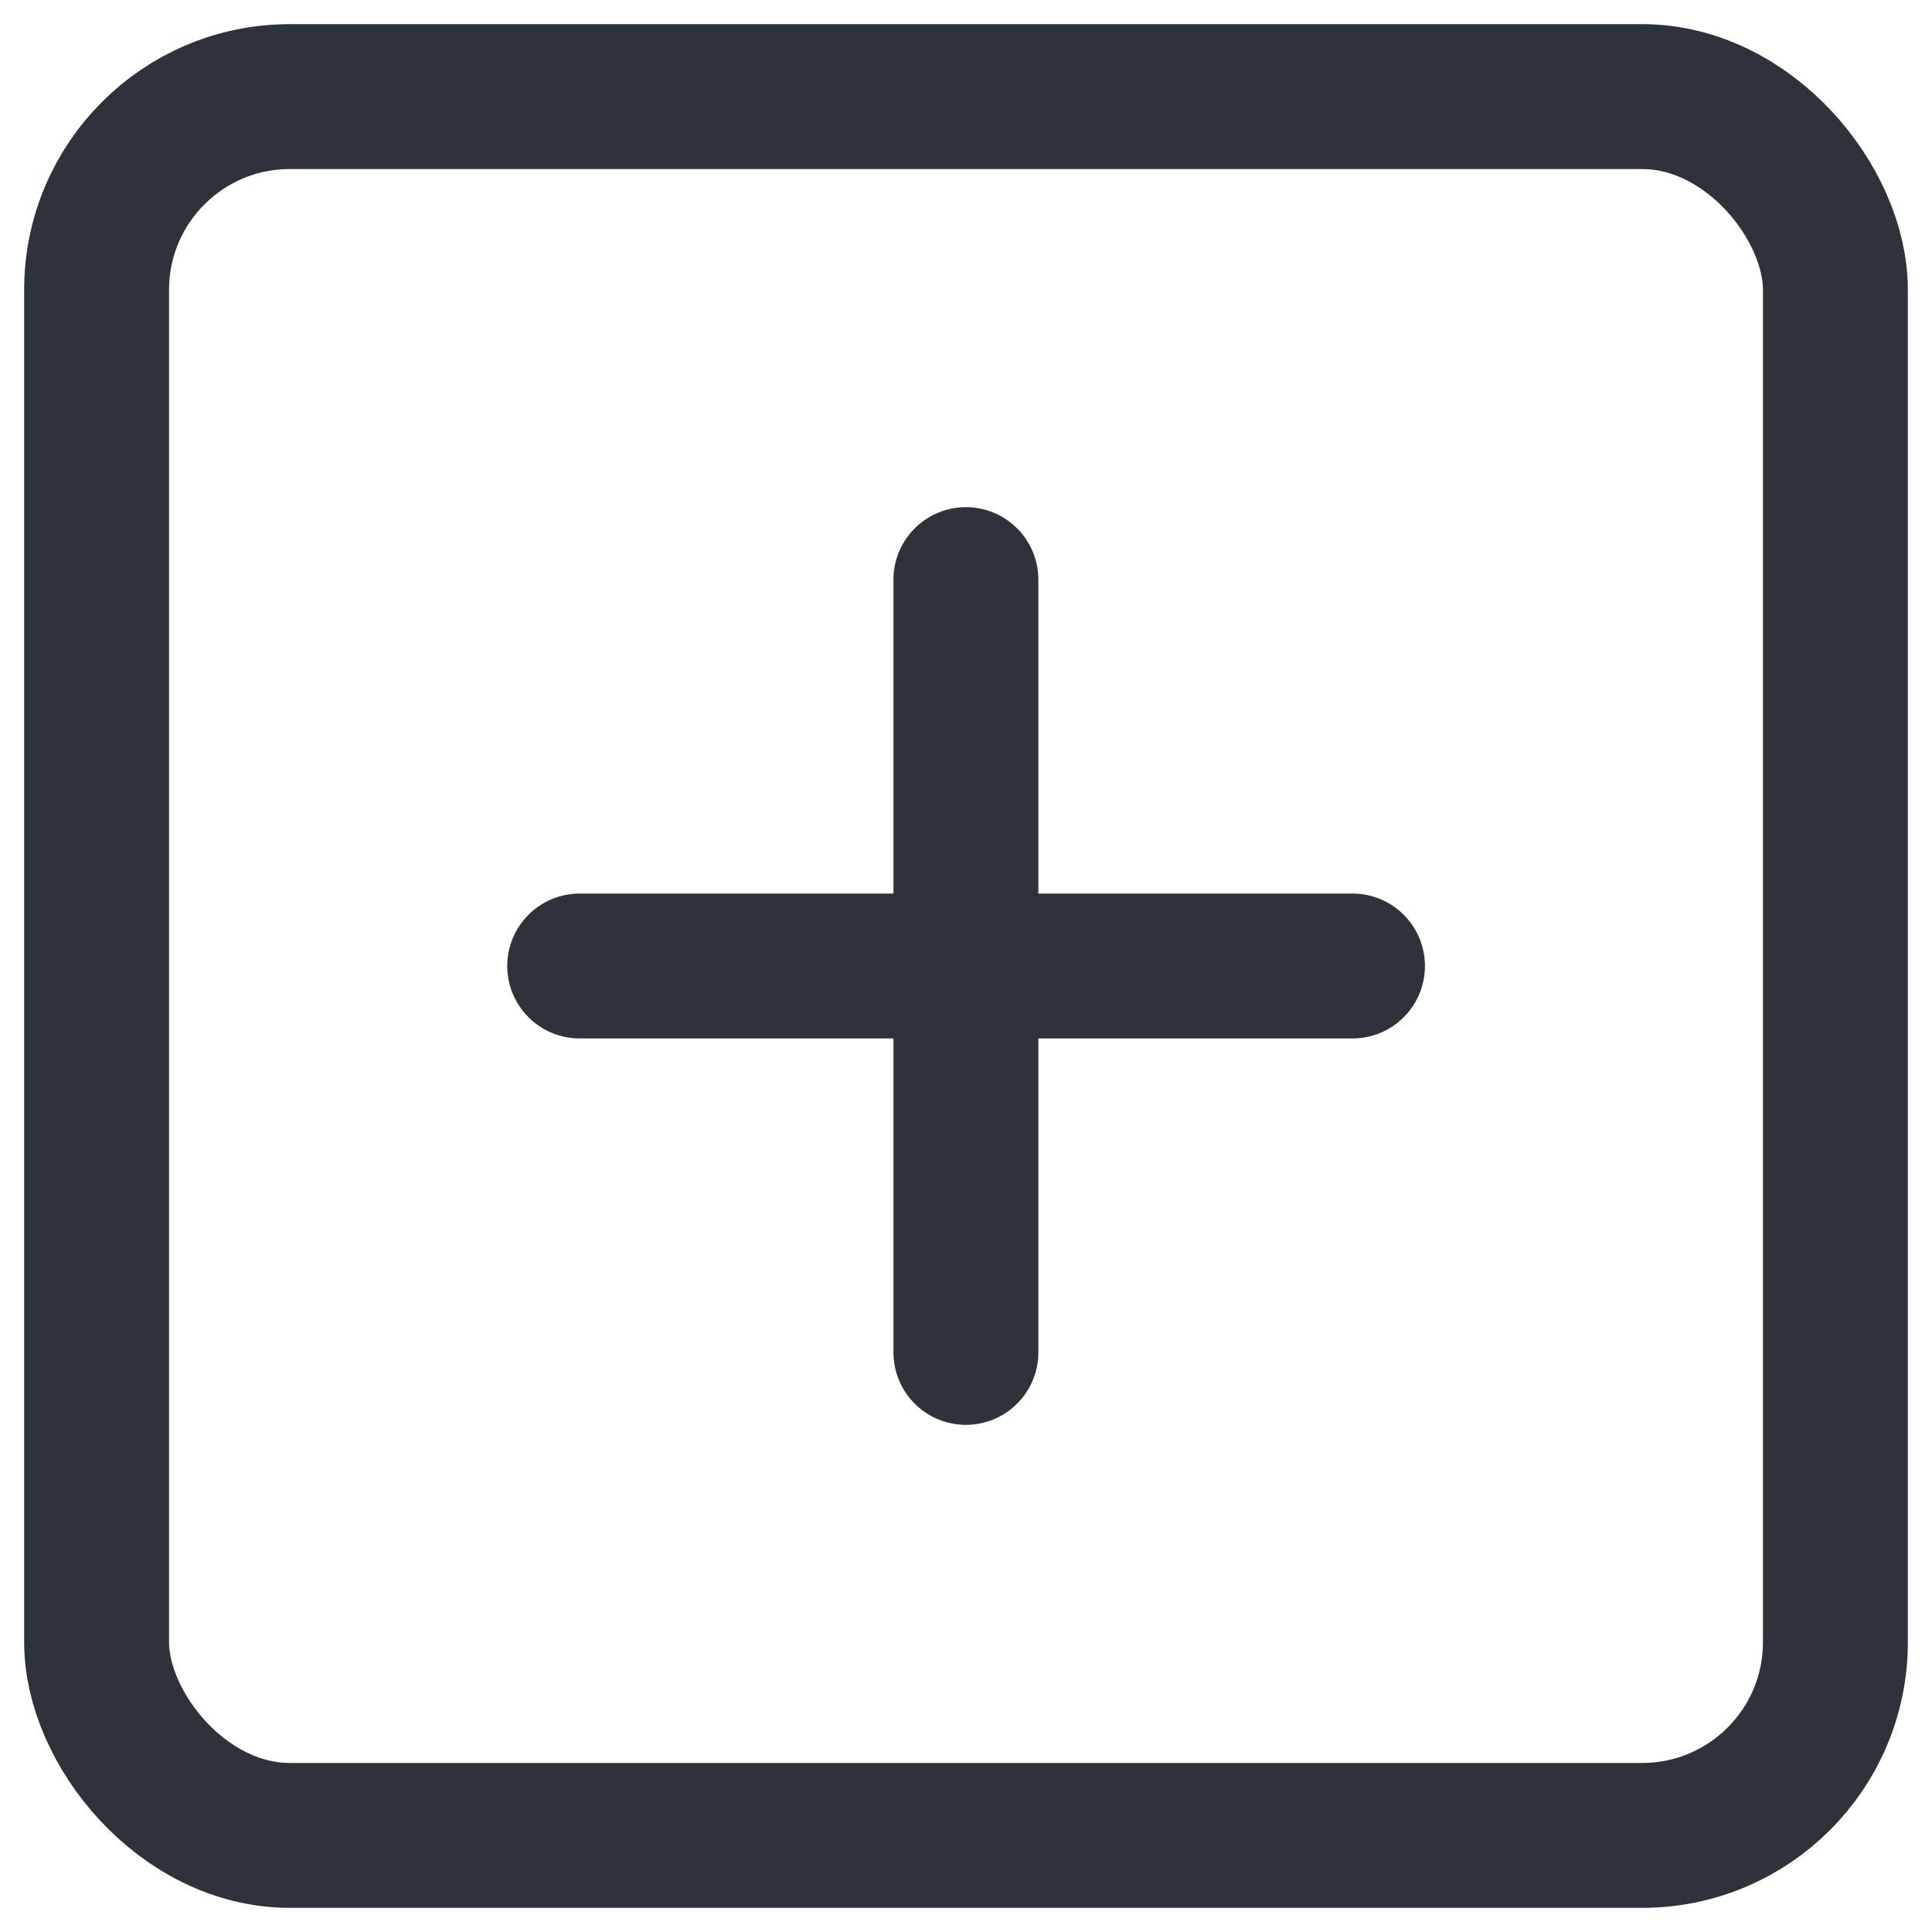 <svg width="20" height="20" viewBox="0 0 20 20" fill="none" xmlns="http://www.w3.org/2000/svg">
<g id="plus-square_blue">
<rect id="Rectangle" x="1" y="1" width="18" height="18" rx="2" stroke="#2E323A" stroke-width="1.5" stroke-linecap="round" stroke-linejoin="round"/>
<path id="Path" d="M9.999 6V14" stroke="#2E323A" stroke-width="1.5" stroke-linecap="round" stroke-linejoin="round"/>
<path id="Path_2" d="M6.001 10H14.001" stroke="#2E323A" stroke-width="1.5" stroke-linecap="round" stroke-linejoin="round"/>
</g>
</svg>
